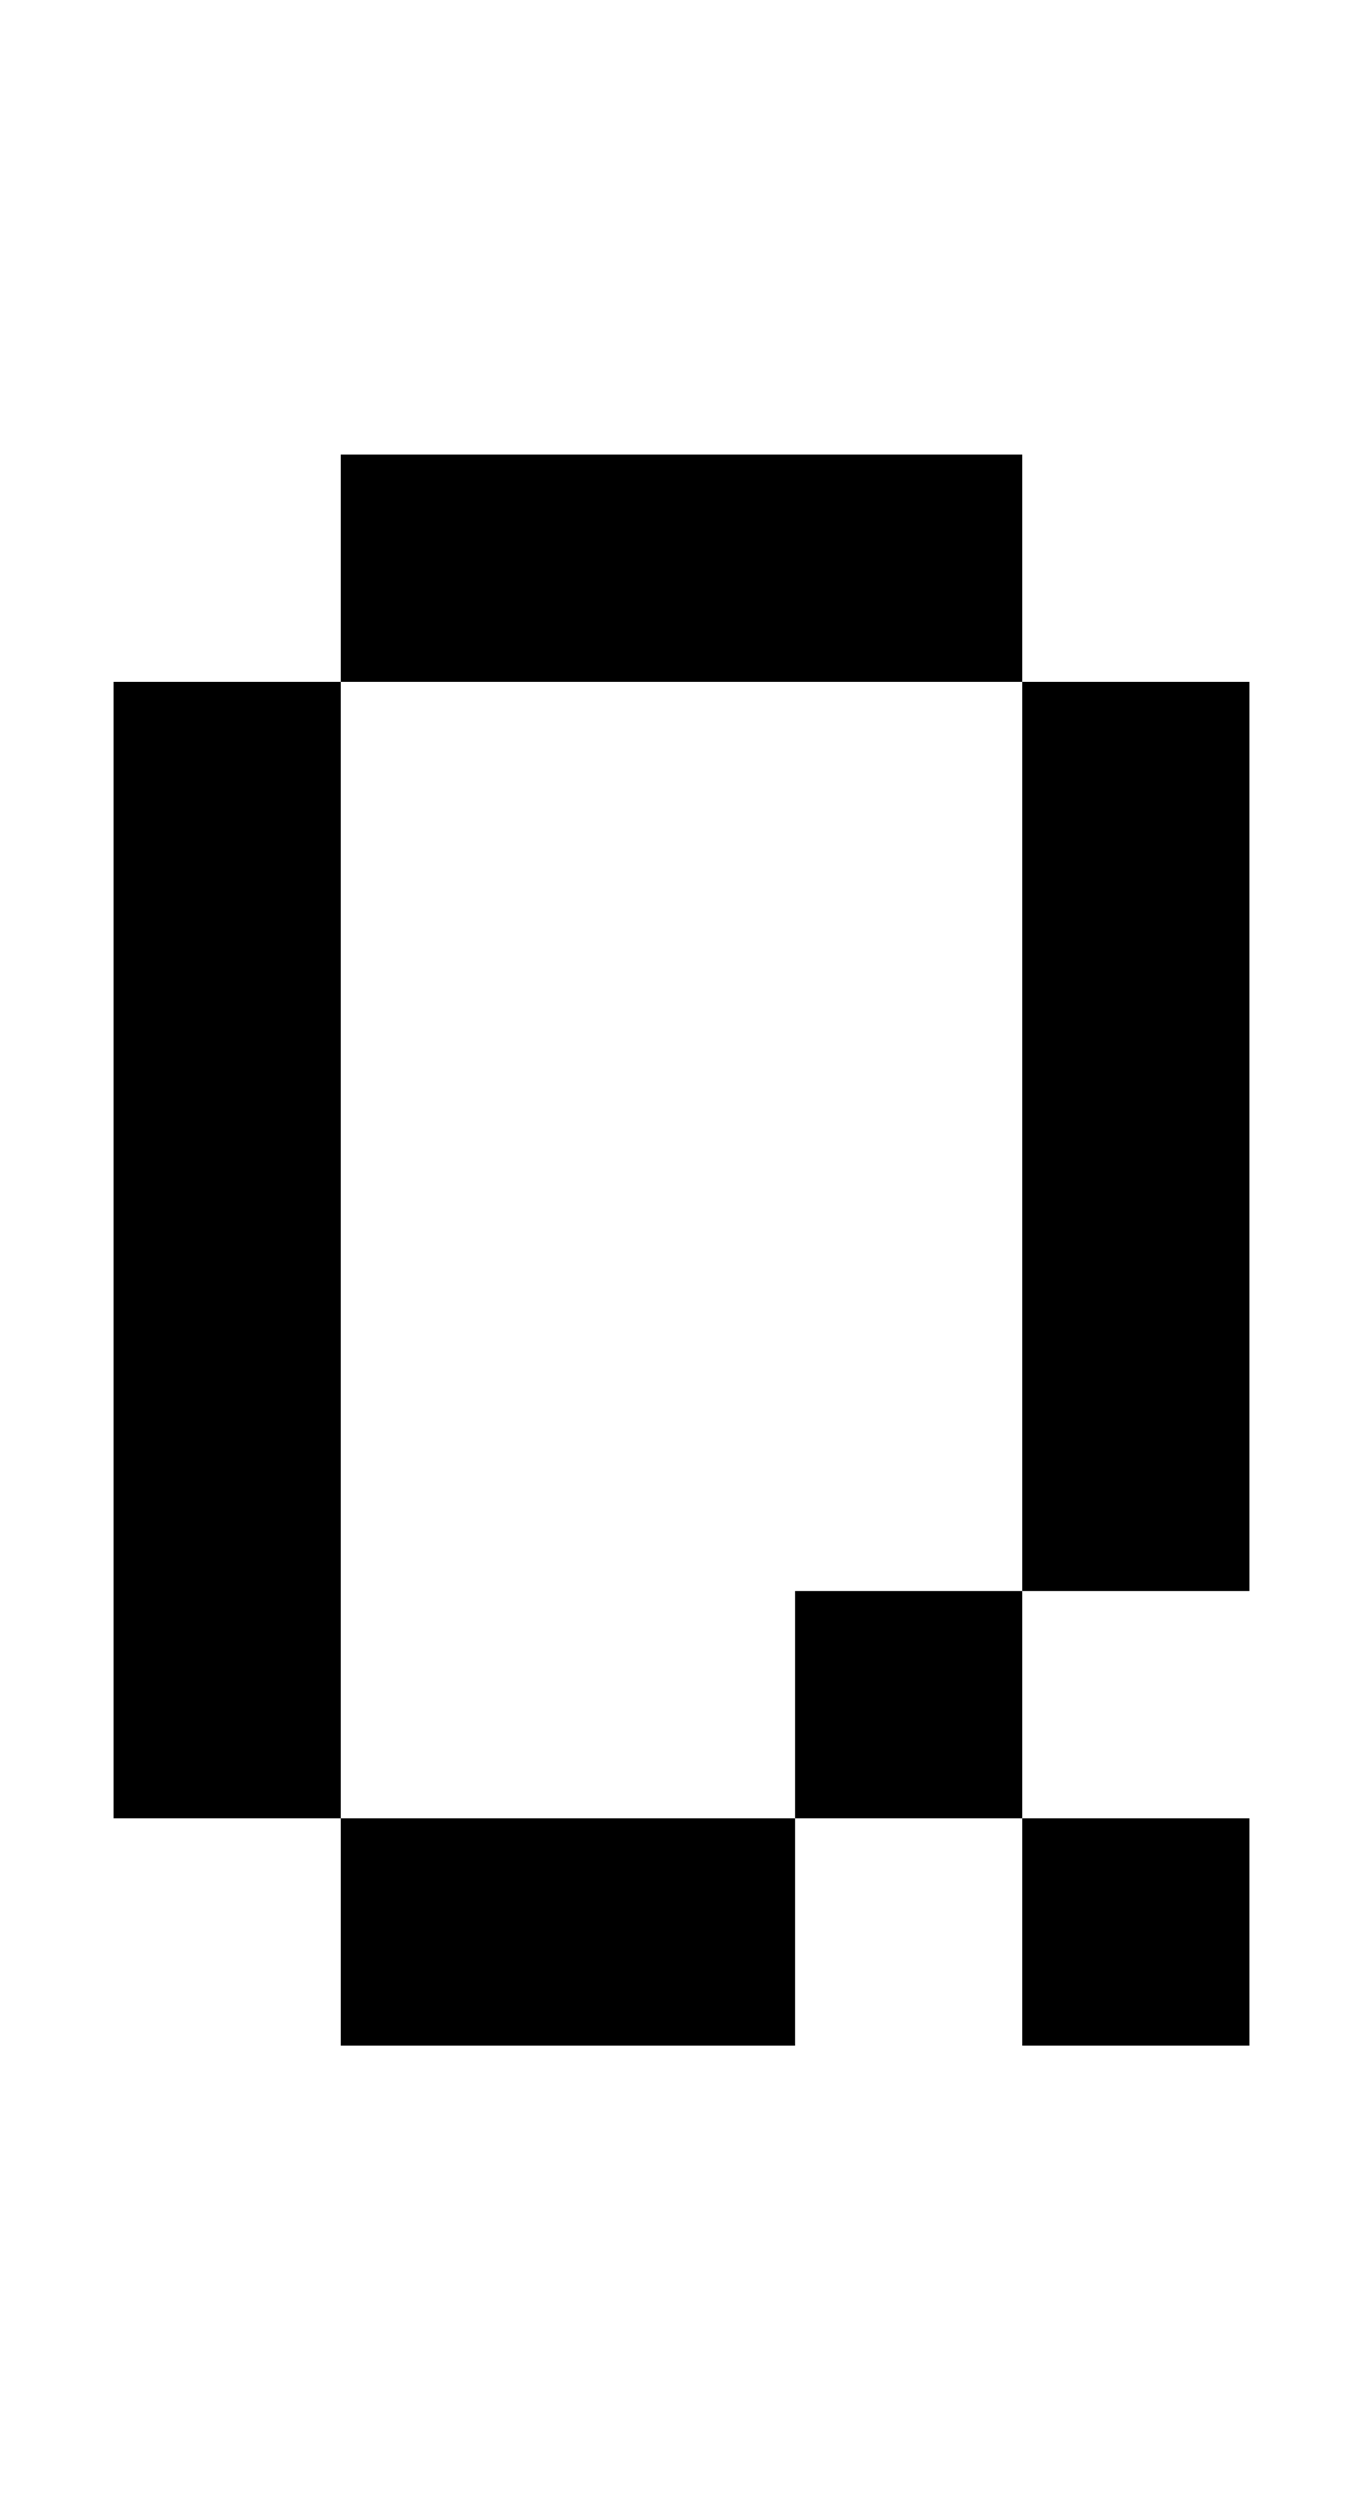 <svg width="12px" height="22px" viewBox="0 0 12 22" version="1.1" xmlns="http://www.w3.org/2000/svg" xmlns:xlink="http://www.w3.org/1999/xlink">
    <title>081</title>
    <g id="081" stroke="none" stroke-width="1" fill="none" fill-rule="evenodd">
        <polygon id="Path" fill="#000000" fill-rule="nonzero" points="3 18 3 16 7 16 7 18"></polygon>
        <polygon id="Path" fill="#000000" fill-rule="nonzero" points="9 18 9 16 11 16 11 18"></polygon>
        <polygon id="Path" fill="#000000" fill-rule="nonzero" points="7 16 7 14 9 14 9 16"></polygon>
        <polygon id="Path" fill="#000000" fill-rule="nonzero" points="1 16 1 6 3 6 3 16"></polygon>
        <polygon id="Path" fill="#000000" fill-rule="nonzero" points="9 14 9 6 11 6 11 14"></polygon>
        <polygon id="Path" fill="#000000" fill-rule="nonzero" points="3 6 3 4 9 4 9 6"></polygon>
    </g>
</svg>
